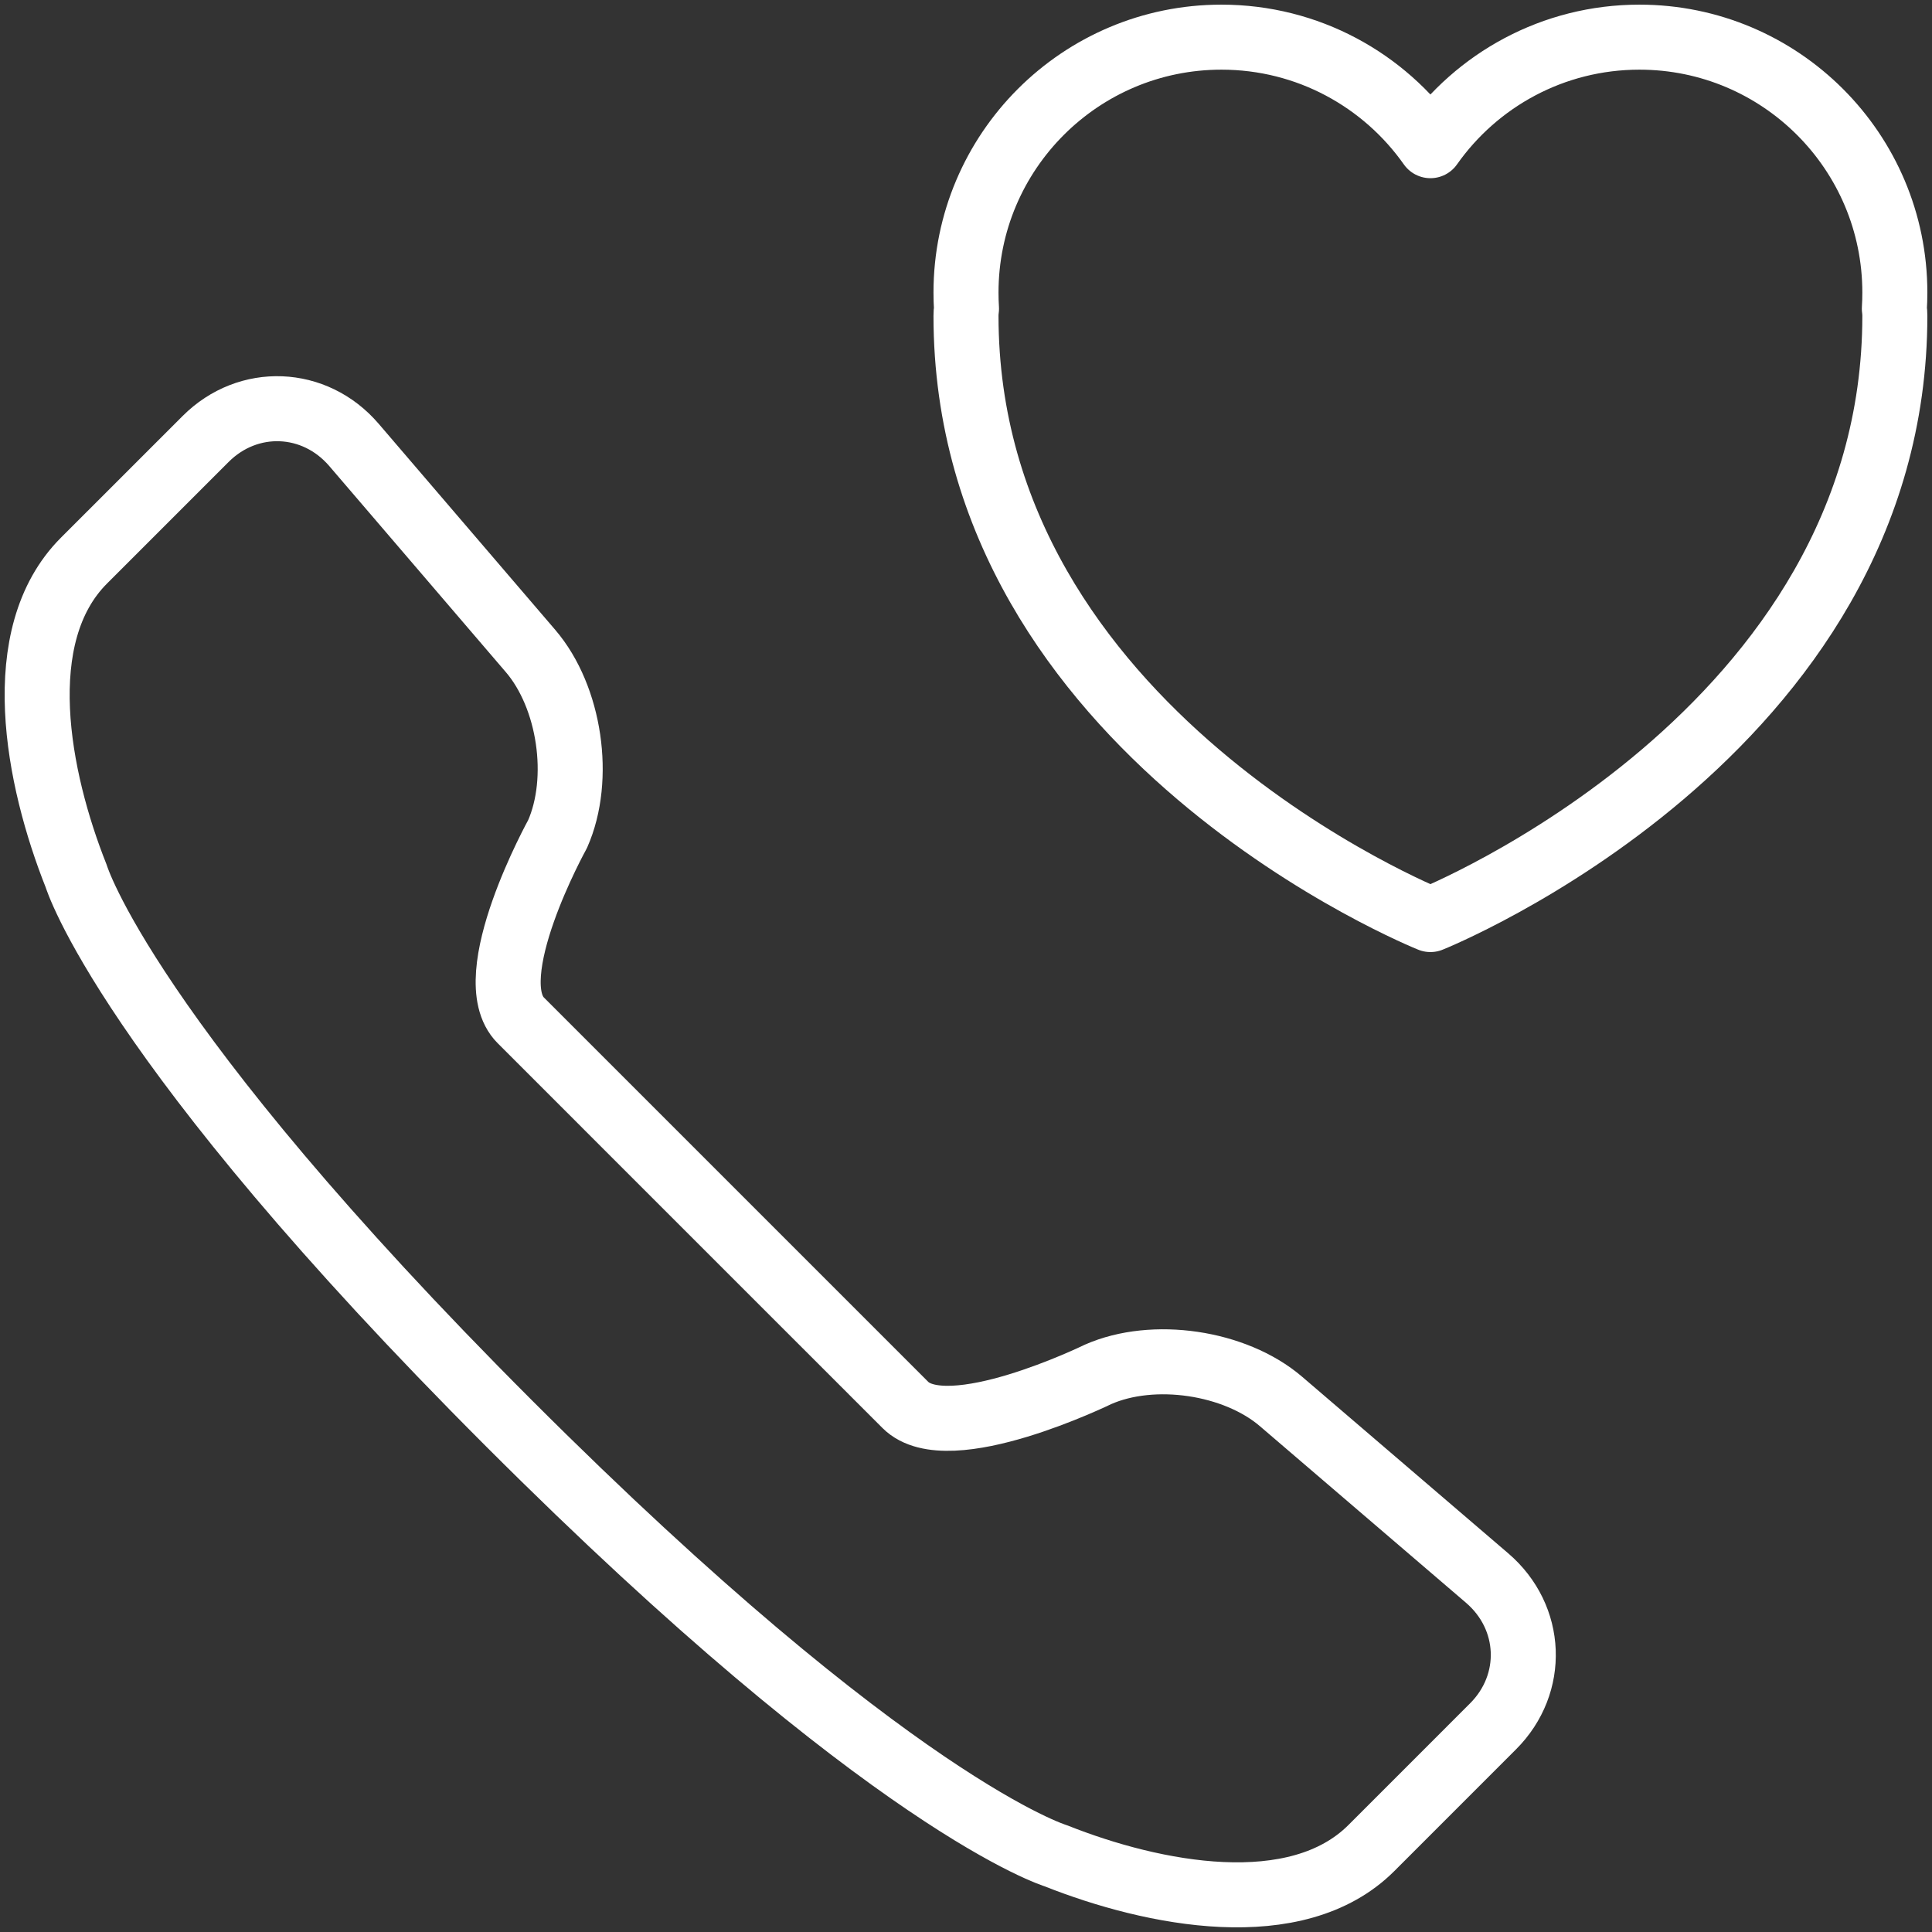 <?xml version="1.0" encoding="UTF-8"?>
<svg width="104px" height="104px" viewBox="0 0 104 104" version="1.1" xmlns="http://www.w3.org/2000/svg" xmlns:xlink="http://www.w3.org/1999/xlink">
    <rect x="0" y="0" width="104" height="104" fill="#333333" stroke="none"/>
    <!-- Generator: Sketch 46.2 (44496) - http://www.bohemiancoding.com/sketch -->
    <title>communications-50</title>
    <desc>Created with Sketch.</desc>
    <defs></defs>
    <g id="ALL" stroke="none" stroke-width="1" fill="none" fill-rule="evenodd" stroke-linecap="round" stroke-linejoin="round">
        <g id="Secondary" transform="translate(-4324, -5041)" stroke="#FFFFFF" stroke-width="3.5">
            <g id="communications-50" transform="translate(4326, 5043)">
                <path d="M28.015,42.896 C29.327,39.924 28.682,35.521 26.56,33.044 L17.054,21.949 C14.938,19.479 11.358,19.34 9.07,21.629 L2.521,28.177 C-1.507,32.205 0.014,39.917 2.103,45.166 C2.103,45.166 4.749,53.969 25.39,74.61 C46.031,95.251 54.834,97.897 54.834,97.897 C60.083,99.986 67.795,101.507 71.823,97.479 L78.371,90.93 C80.66,88.642 80.521,85.062 78.051,82.946 L66.956,73.44 C64.479,71.318 60.076,70.673 57.104,71.985 C57.104,71.985 49.035,75.928 46.737,73.629 L36.554,63.446 L26.033,52.925 C23.734,50.627 28.015,42.896 28.015,42.896 Z" id="Layer-1"></path>
                <path d="M50.027,14.62 C50.009,14.741 50,14.868 50,15 C50,37.5 75,47.5 75,47.5 C75,47.5 100,37.5 100,15 C100,14.868 99.991,14.741 99.973,14.619 C99.991,14.332 100,14.042 100,13.75 C100,6.156 93.844,0 86.25,0 C81.6,0 77.488,2.309 75,5.842 C72.512,2.309 68.4,0 63.75,0 C56.156,0 50,6.156 50,13.75 C50,14.042 50.009,14.332 50.027,14.62 L50.027,14.62 Z" id="Layer-2"></path>
            </g>
        </g>
    </g>
</svg>